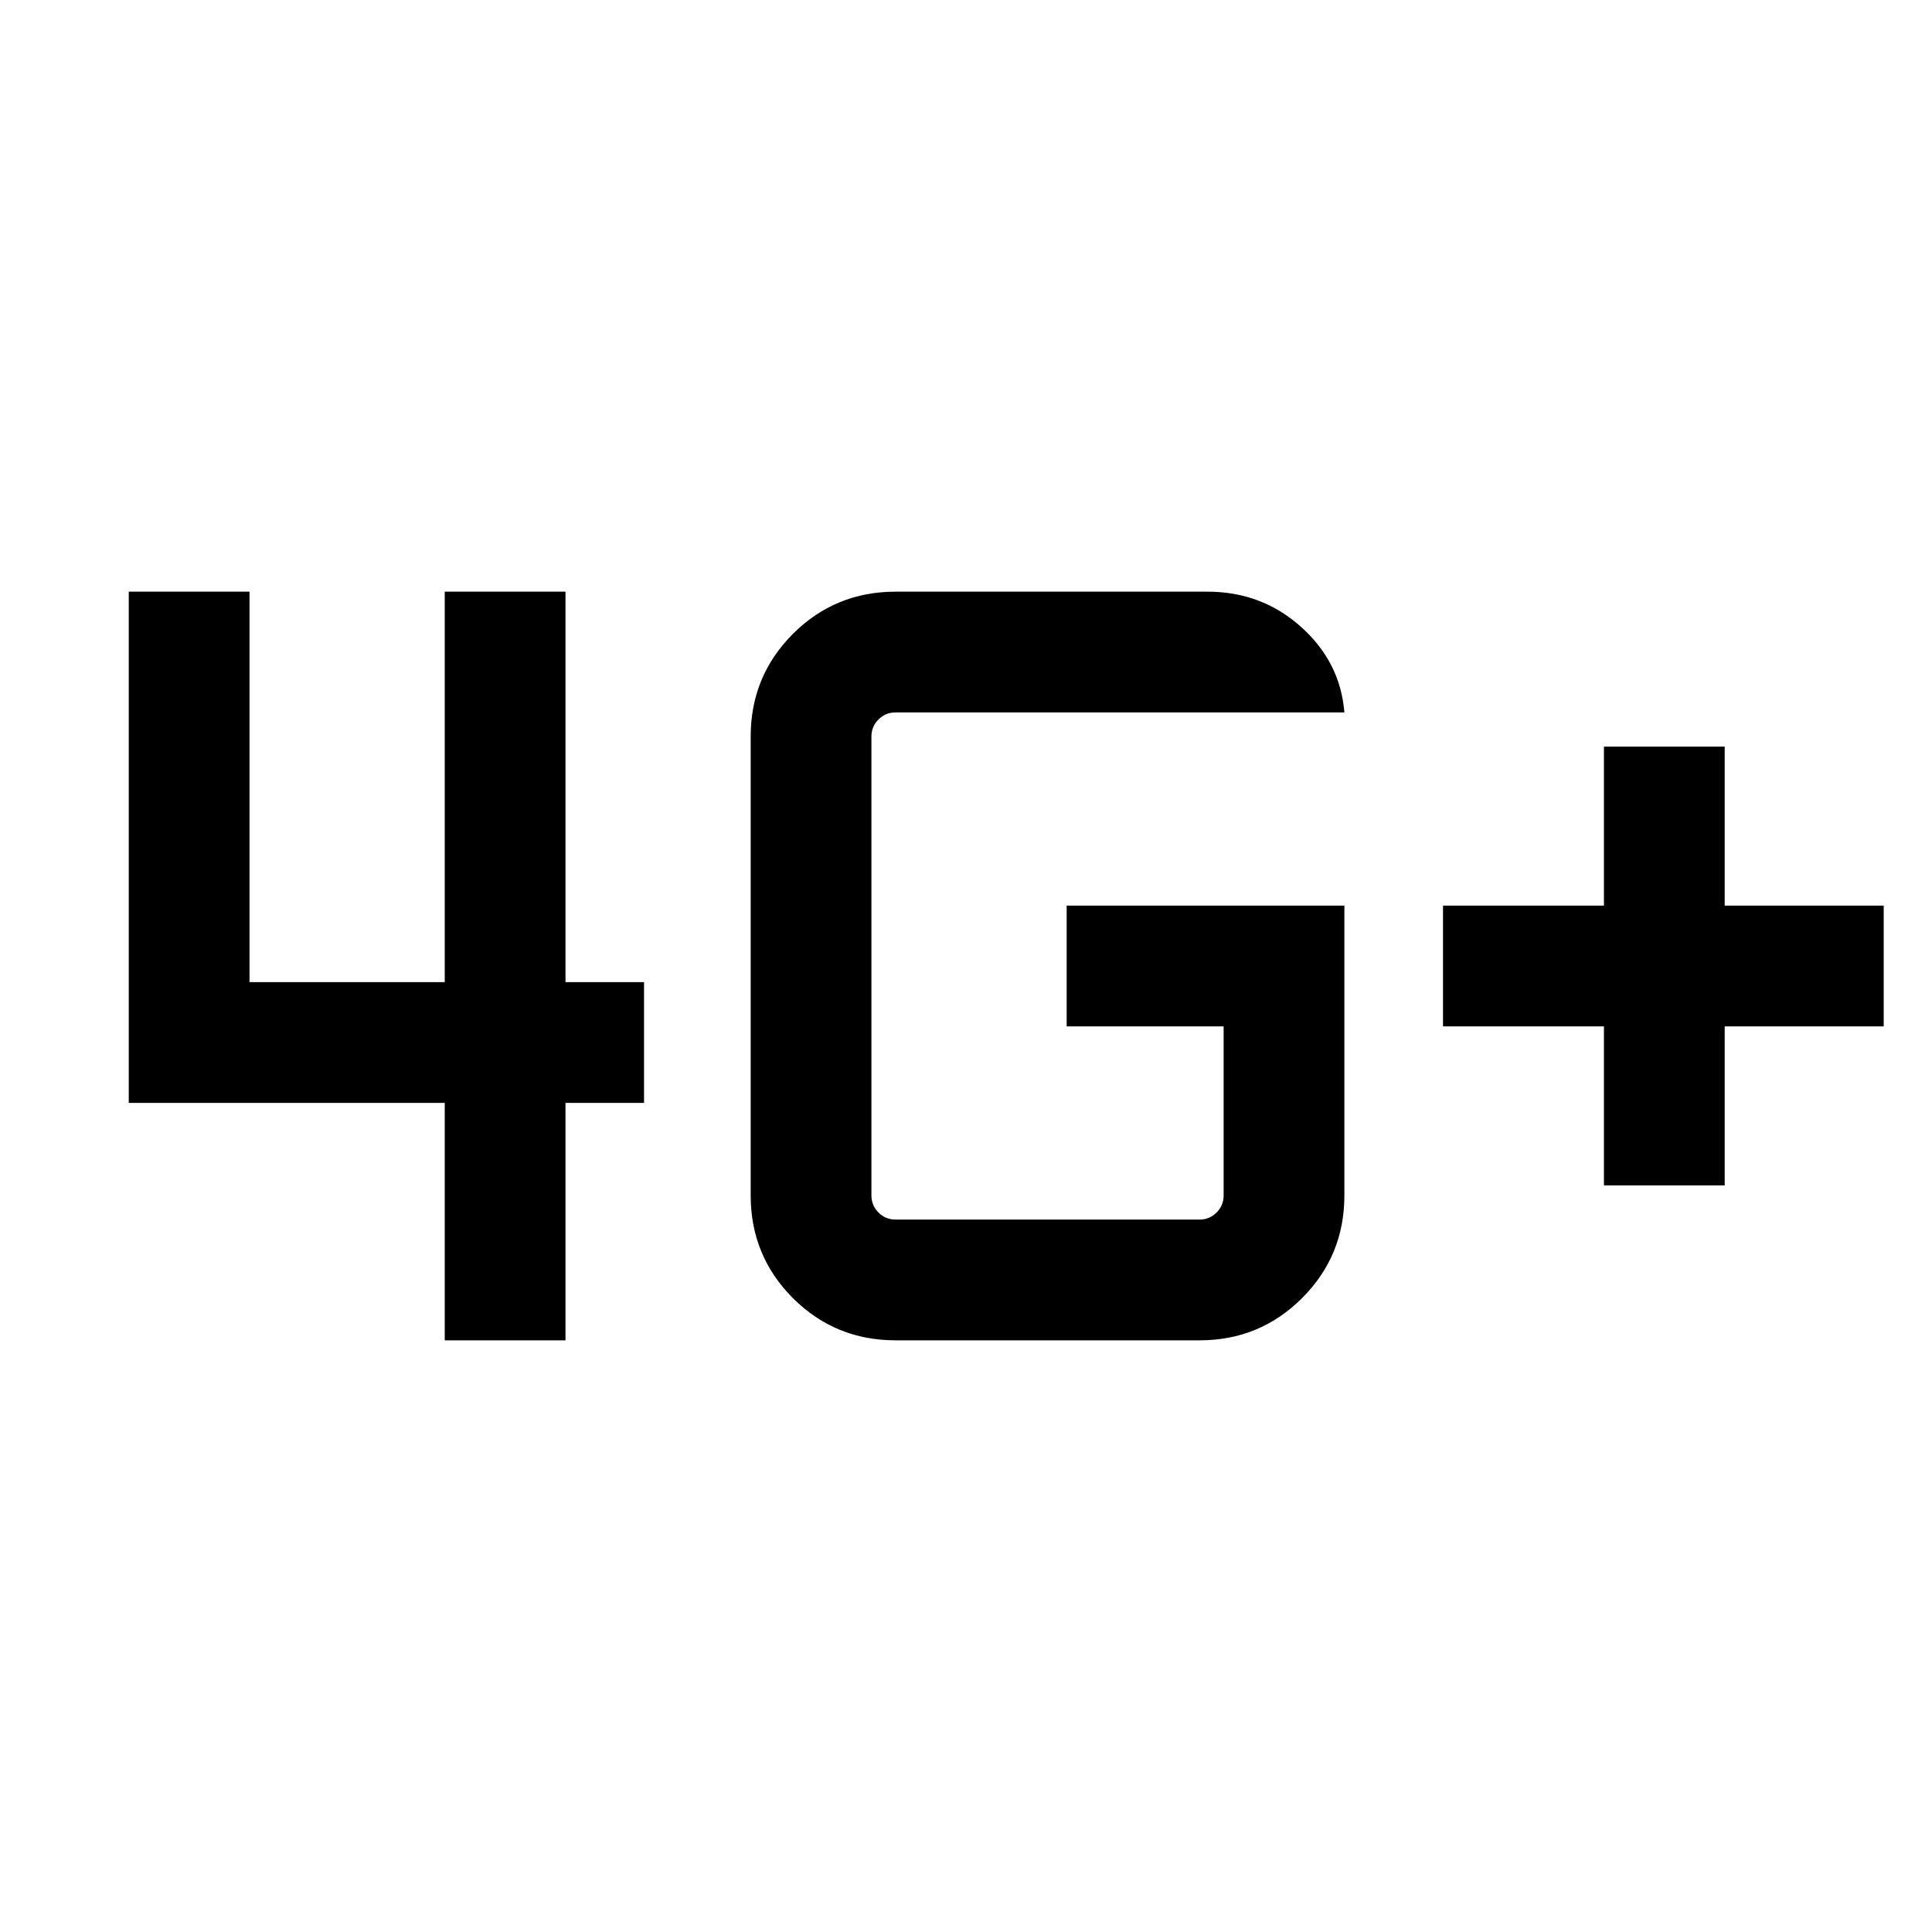 <svg xmlns="http://www.w3.org/2000/svg" height="20" width="20"><path d="M16.604 12.271V10.625H14.938V9.375H16.604V7.729H17.854V9.375H19.5V10.625H17.854V12.271ZM4.604 13.875V11.417H1.333V6.125H2.583V10.167H4.604V6.125H5.854V10.167H6.667V11.417H5.854V13.875ZM13.917 9.375V12.375Q13.917 13 13.479 13.438Q13.042 13.875 12.417 13.875H9.271Q8.646 13.875 8.208 13.438Q7.771 13 7.771 12.375V7.625Q7.771 7 8.208 6.562Q8.646 6.125 9.271 6.125H12.5Q13.062 6.125 13.469 6.49Q13.875 6.854 13.917 7.375H9.271Q9.167 7.375 9.094 7.448Q9.021 7.521 9.021 7.625V12.375Q9.021 12.479 9.094 12.552Q9.167 12.625 9.271 12.625H12.417Q12.521 12.625 12.594 12.552Q12.667 12.479 12.667 12.375V10.625H11.042V9.375Z"/></svg>